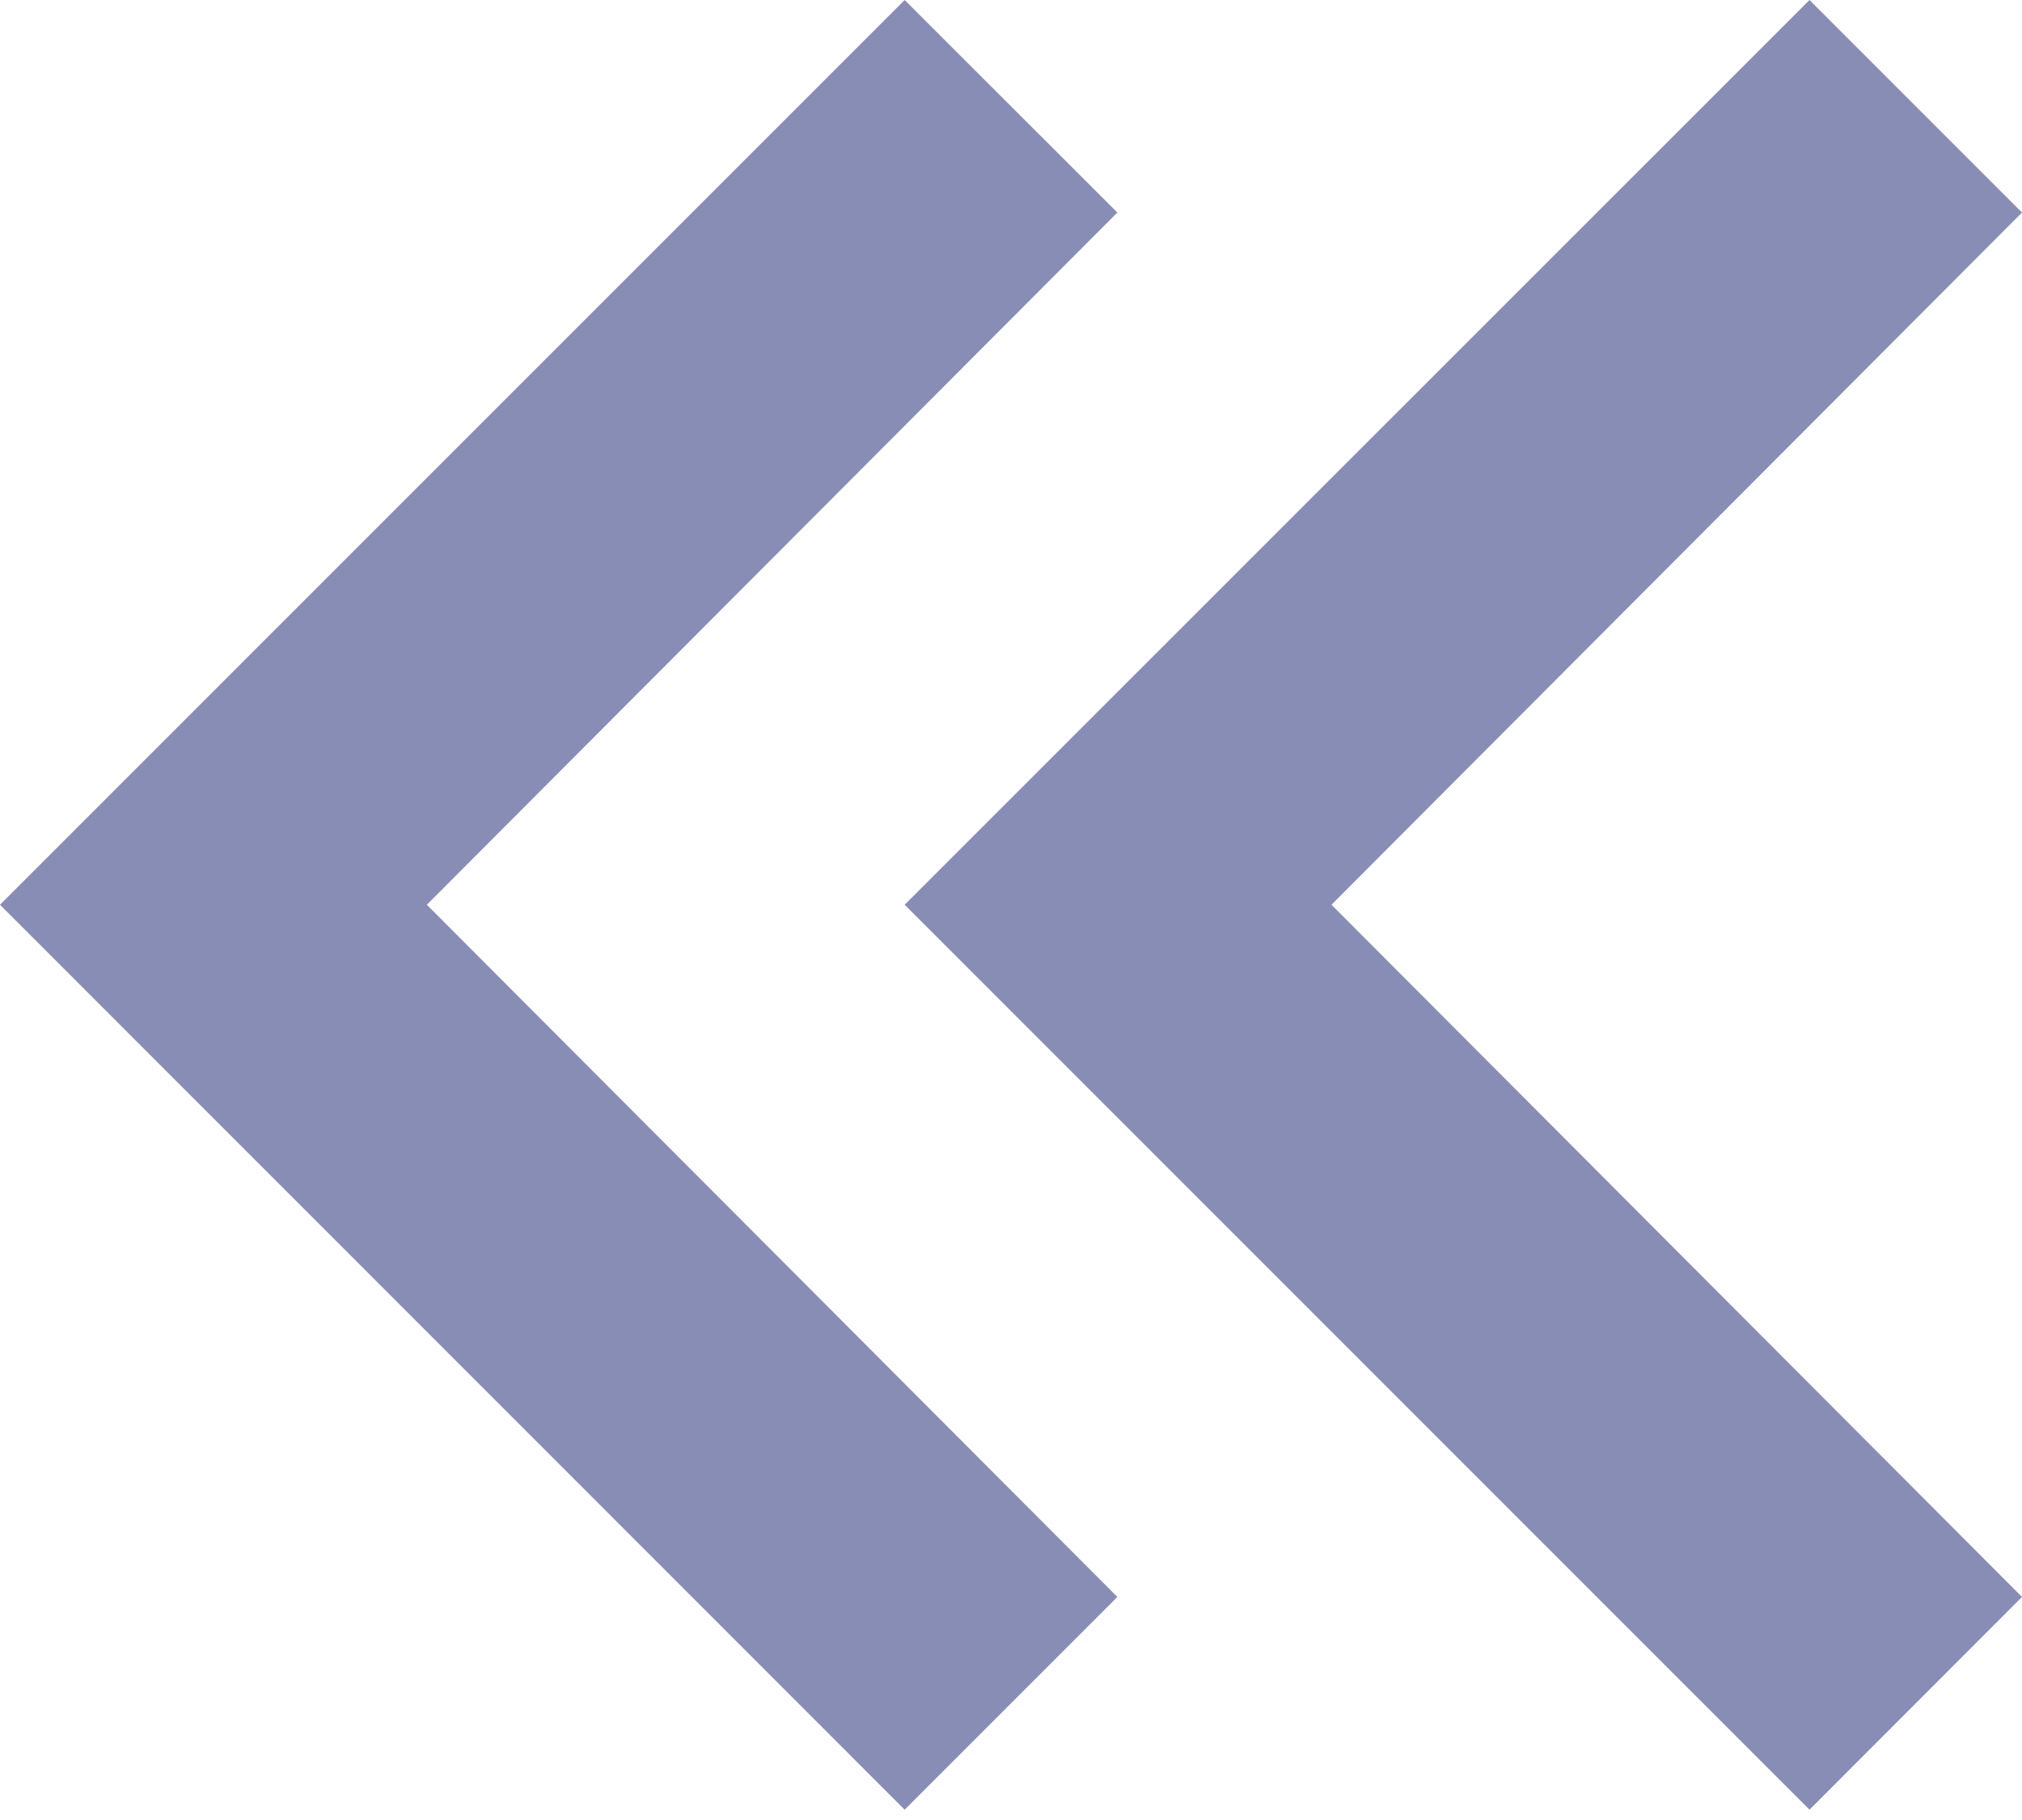 <svg width="10" height="9" viewBox="0 0 10 9" fill="none" xmlns="http://www.w3.org/2000/svg">
<g opacity="0.5">
<path d="M4.474 8.949L5.526 7.897L2.111 4.474L5.526 1.051L4.474 1.81543e-06L0 4.474L4.474 8.949Z" fill="#111B6E"/>
<path d="M8.949 8.949L10 7.897L6.585 4.474L10 1.051L8.949 1.81543e-06L4.474 4.474L8.949 8.949Z" fill="#111B6E"/>
</g>
</svg>
